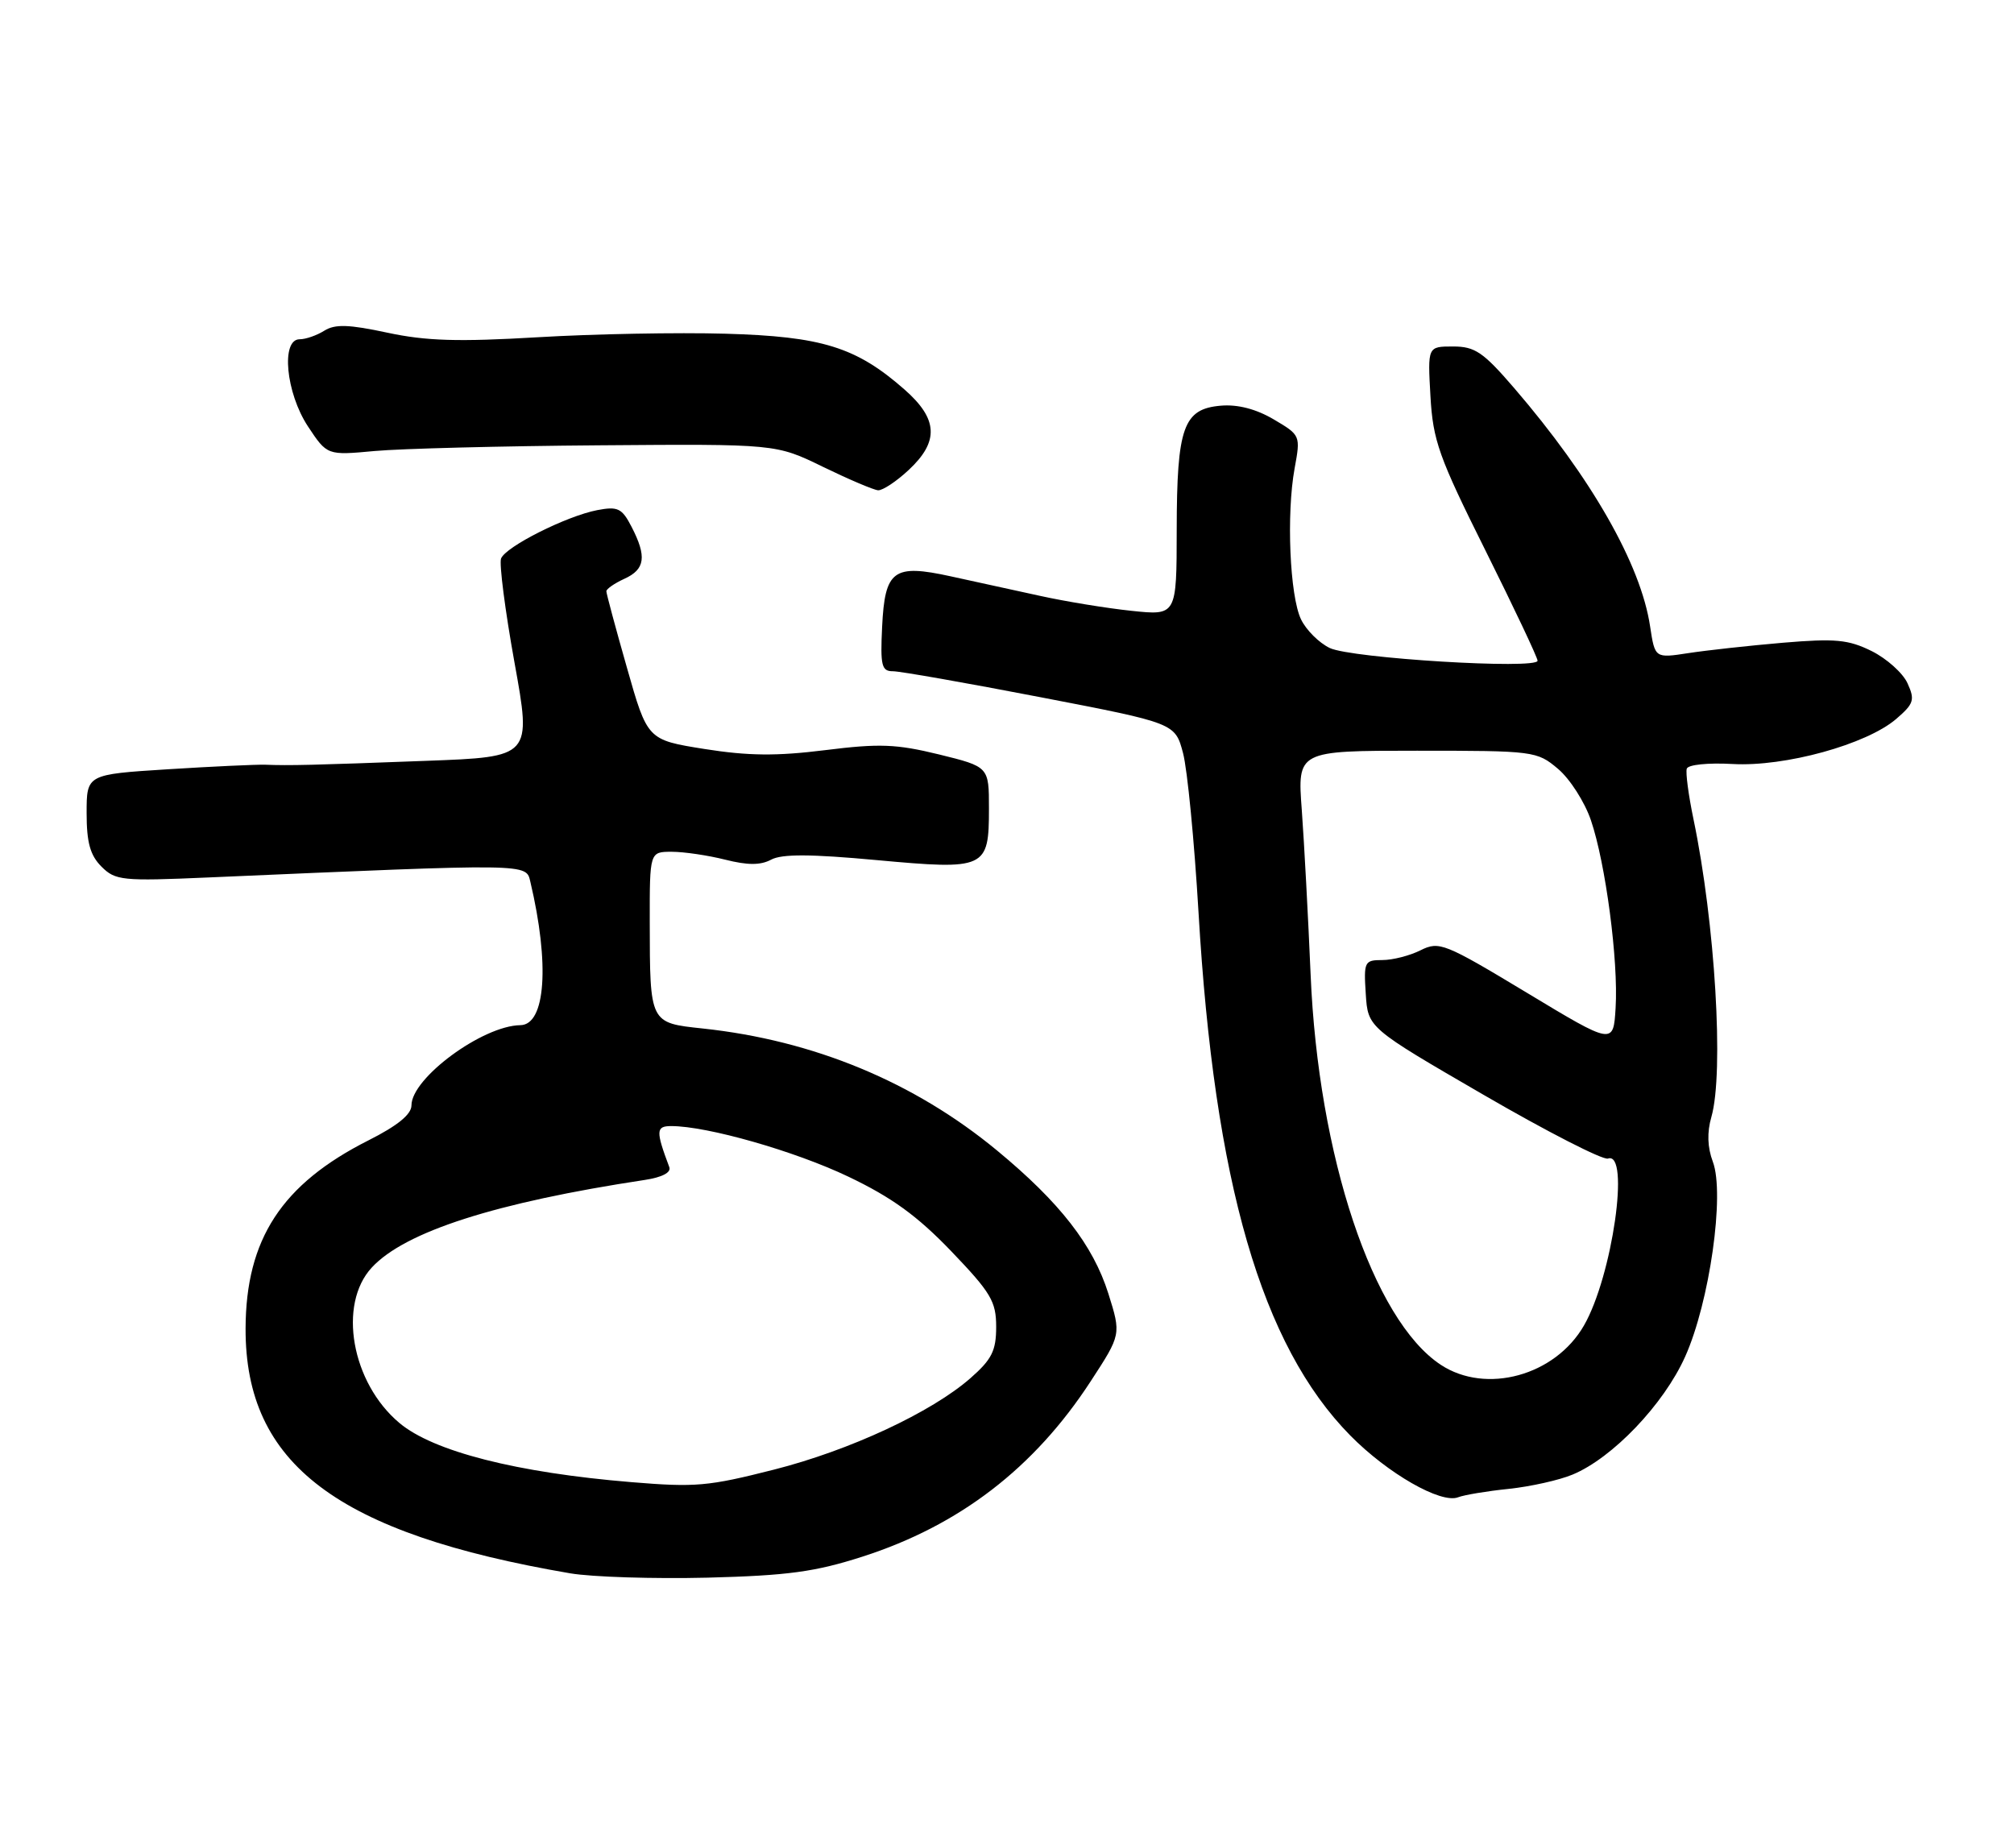 <?xml version="1.0" encoding="UTF-8" standalone="no"?>
<!DOCTYPE svg PUBLIC "-//W3C//DTD SVG 1.1//EN" "http://www.w3.org/Graphics/SVG/1.1/DTD/svg11.dtd" >
<svg xmlns="http://www.w3.org/2000/svg" xmlns:xlink="http://www.w3.org/1999/xlink" version="1.1" viewBox="0 0 279 256">
 <g >
 <path fill="currentColor"
d=" M 119.50 215.64 C 132.90 211.33 143.27 203.37 151.09 191.36 C 155.32 184.87 155.32 184.87 153.54 179.20 C 151.42 172.48 146.83 166.58 138.13 159.39 C 126.64 149.89 112.72 144.12 97.34 142.48 C 90.00 141.70 90.03 141.77 90.01 127.75 C 90.00 118.00 90.00 118.00 93.06 118.00 C 94.74 118.00 98.07 118.49 100.45 119.09 C 103.59 119.88 105.35 119.88 106.83 119.09 C 108.32 118.29 112.31 118.31 121.41 119.15 C 136.58 120.54 137.00 120.35 137.00 111.99 C 137.00 106.22 137.00 106.22 130.06 104.51 C 124.15 103.07 121.82 102.98 114.31 103.92 C 107.57 104.76 103.65 104.72 97.59 103.76 C 89.69 102.50 89.69 102.50 86.85 92.50 C 85.28 87.00 84.00 82.23 84.00 81.91 C 84.00 81.59 85.12 80.81 86.50 80.18 C 89.38 78.87 89.62 77.10 87.49 72.98 C 86.16 70.40 85.59 70.13 82.74 70.67 C 78.48 71.49 70.04 75.73 69.41 77.38 C 69.14 78.09 69.97 84.57 71.27 91.77 C 73.64 104.86 73.64 104.86 59.07 105.40 C 43.13 106.00 40.12 106.07 36.75 105.94 C 35.51 105.90 29.44 106.18 23.25 106.57 C 12.00 107.28 12.00 107.28 12.00 112.64 C 12.00 116.72 12.49 118.49 14.06 120.06 C 15.98 121.98 16.93 122.08 28.81 121.56 C 73.69 119.61 72.86 119.60 73.47 122.16 C 76.17 133.56 75.58 141.97 72.09 142.02 C 66.85 142.09 57.00 149.35 57.00 153.13 C 57.00 154.38 55.07 155.95 51.04 157.98 C 39.03 164.04 34.06 171.66 34.02 184.05 C 33.97 202.83 46.71 212.44 79.00 217.96 C 82.03 218.47 90.58 218.74 98.00 218.56 C 109.13 218.27 112.91 217.76 119.50 215.64 Z  M 209.00 206.26 C 212.03 205.94 216.01 205.05 217.85 204.28 C 223.39 201.98 230.48 194.55 233.44 187.95 C 236.83 180.41 238.96 165.39 237.28 160.94 C 236.53 158.95 236.46 156.87 237.08 154.73 C 238.84 148.58 237.60 127.88 234.60 113.49 C 233.91 110.18 233.49 107.03 233.67 106.49 C 233.85 105.93 236.63 105.65 240.02 105.84 C 247.26 106.25 258.57 103.13 262.68 99.60 C 265.13 97.49 265.30 96.96 264.25 94.66 C 263.61 93.24 261.37 91.24 259.29 90.20 C 256.05 88.60 254.26 88.43 247.00 89.04 C 242.32 89.44 236.42 90.09 233.88 90.48 C 229.26 91.19 229.26 91.19 228.59 86.78 C 227.31 78.20 220.45 66.18 209.75 53.75 C 205.47 48.78 204.33 48.00 201.29 48.00 C 197.77 48.00 197.77 48.00 198.16 54.88 C 198.51 61.04 199.31 63.29 205.78 76.26 C 209.75 84.23 213.00 91.10 213.00 91.53 C 213.00 92.77 187.19 91.20 184.21 89.77 C 182.73 89.06 180.94 87.28 180.23 85.80 C 178.67 82.55 178.19 71.20 179.34 64.90 C 180.18 60.33 180.16 60.29 176.45 58.10 C 174.01 56.66 171.46 56.00 169.13 56.20 C 163.93 56.64 163.03 59.16 163.01 73.39 C 163.00 85.28 163.00 85.28 156.75 84.62 C 153.31 84.26 147.57 83.32 144.00 82.53 C 140.43 81.75 134.89 80.53 131.70 79.84 C 123.76 78.10 122.58 78.97 122.20 86.85 C 121.94 92.21 122.13 93.00 123.70 92.99 C 124.69 92.99 133.89 94.61 144.15 96.59 C 162.79 100.18 162.79 100.18 163.89 104.34 C 164.49 106.63 165.45 116.54 166.03 126.37 C 168.22 163.83 174.76 186.38 187.05 198.86 C 192.24 204.13 199.62 208.36 202.00 207.42 C 202.82 207.10 205.97 206.57 209.00 206.26 Z  M 125.89 65.10 C 130.12 61.15 129.95 58.04 125.30 53.96 C 118.61 48.08 113.87 46.61 100.50 46.23 C 93.90 46.04 82.20 46.26 74.50 46.72 C 63.49 47.37 59.04 47.24 53.67 46.09 C 48.32 44.94 46.42 44.88 44.93 45.81 C 43.88 46.47 42.35 47.00 41.51 47.00 C 38.89 47.00 39.60 54.43 42.66 59.07 C 45.32 63.09 45.32 63.09 51.91 62.48 C 55.54 62.15 69.53 61.79 83.00 61.69 C 107.50 61.50 107.50 61.50 114.00 64.67 C 117.58 66.41 121.01 67.87 121.64 67.92 C 122.27 67.96 124.19 66.69 125.89 65.10 Z  M 87.50 205.33 C 71.57 204.02 60.02 201.07 55.33 197.13 C 48.69 191.56 46.77 180.70 51.51 175.59 C 56.11 170.62 68.67 166.59 89.33 163.46 C 91.71 163.10 93.00 162.43 92.72 161.69 C 90.83 156.66 90.86 156.00 92.99 156.00 C 97.97 156.00 110.09 159.46 117.51 163.00 C 123.53 165.87 127.06 168.43 131.76 173.32 C 137.28 179.08 138.00 180.29 138.00 183.81 C 138.00 187.12 137.40 188.32 134.45 190.91 C 129.05 195.65 117.69 200.94 107.19 203.60 C 98.10 205.91 96.34 206.06 87.50 205.33 Z  M 199.59 189.07 C 190.19 182.87 182.62 160.19 181.56 135.00 C 181.22 127.03 180.67 116.79 180.34 112.25 C 179.72 104.00 179.72 104.00 196.29 104.00 C 212.52 104.00 212.91 104.05 215.83 106.51 C 217.48 107.90 219.53 111.10 220.39 113.63 C 222.43 119.61 224.21 133.12 223.81 139.63 C 223.50 144.76 223.50 144.76 211.50 137.52 C 200.10 130.65 199.37 130.36 196.80 131.64 C 195.31 132.39 192.93 133.00 191.49 133.00 C 189.02 133.00 188.91 133.23 189.20 137.69 C 189.50 142.38 189.50 142.38 205.50 151.66 C 214.30 156.77 222.06 160.74 222.75 160.50 C 225.85 159.41 223.36 176.79 219.43 183.62 C 215.44 190.58 205.86 193.20 199.59 189.07 Z "/>
</g>
</svg>